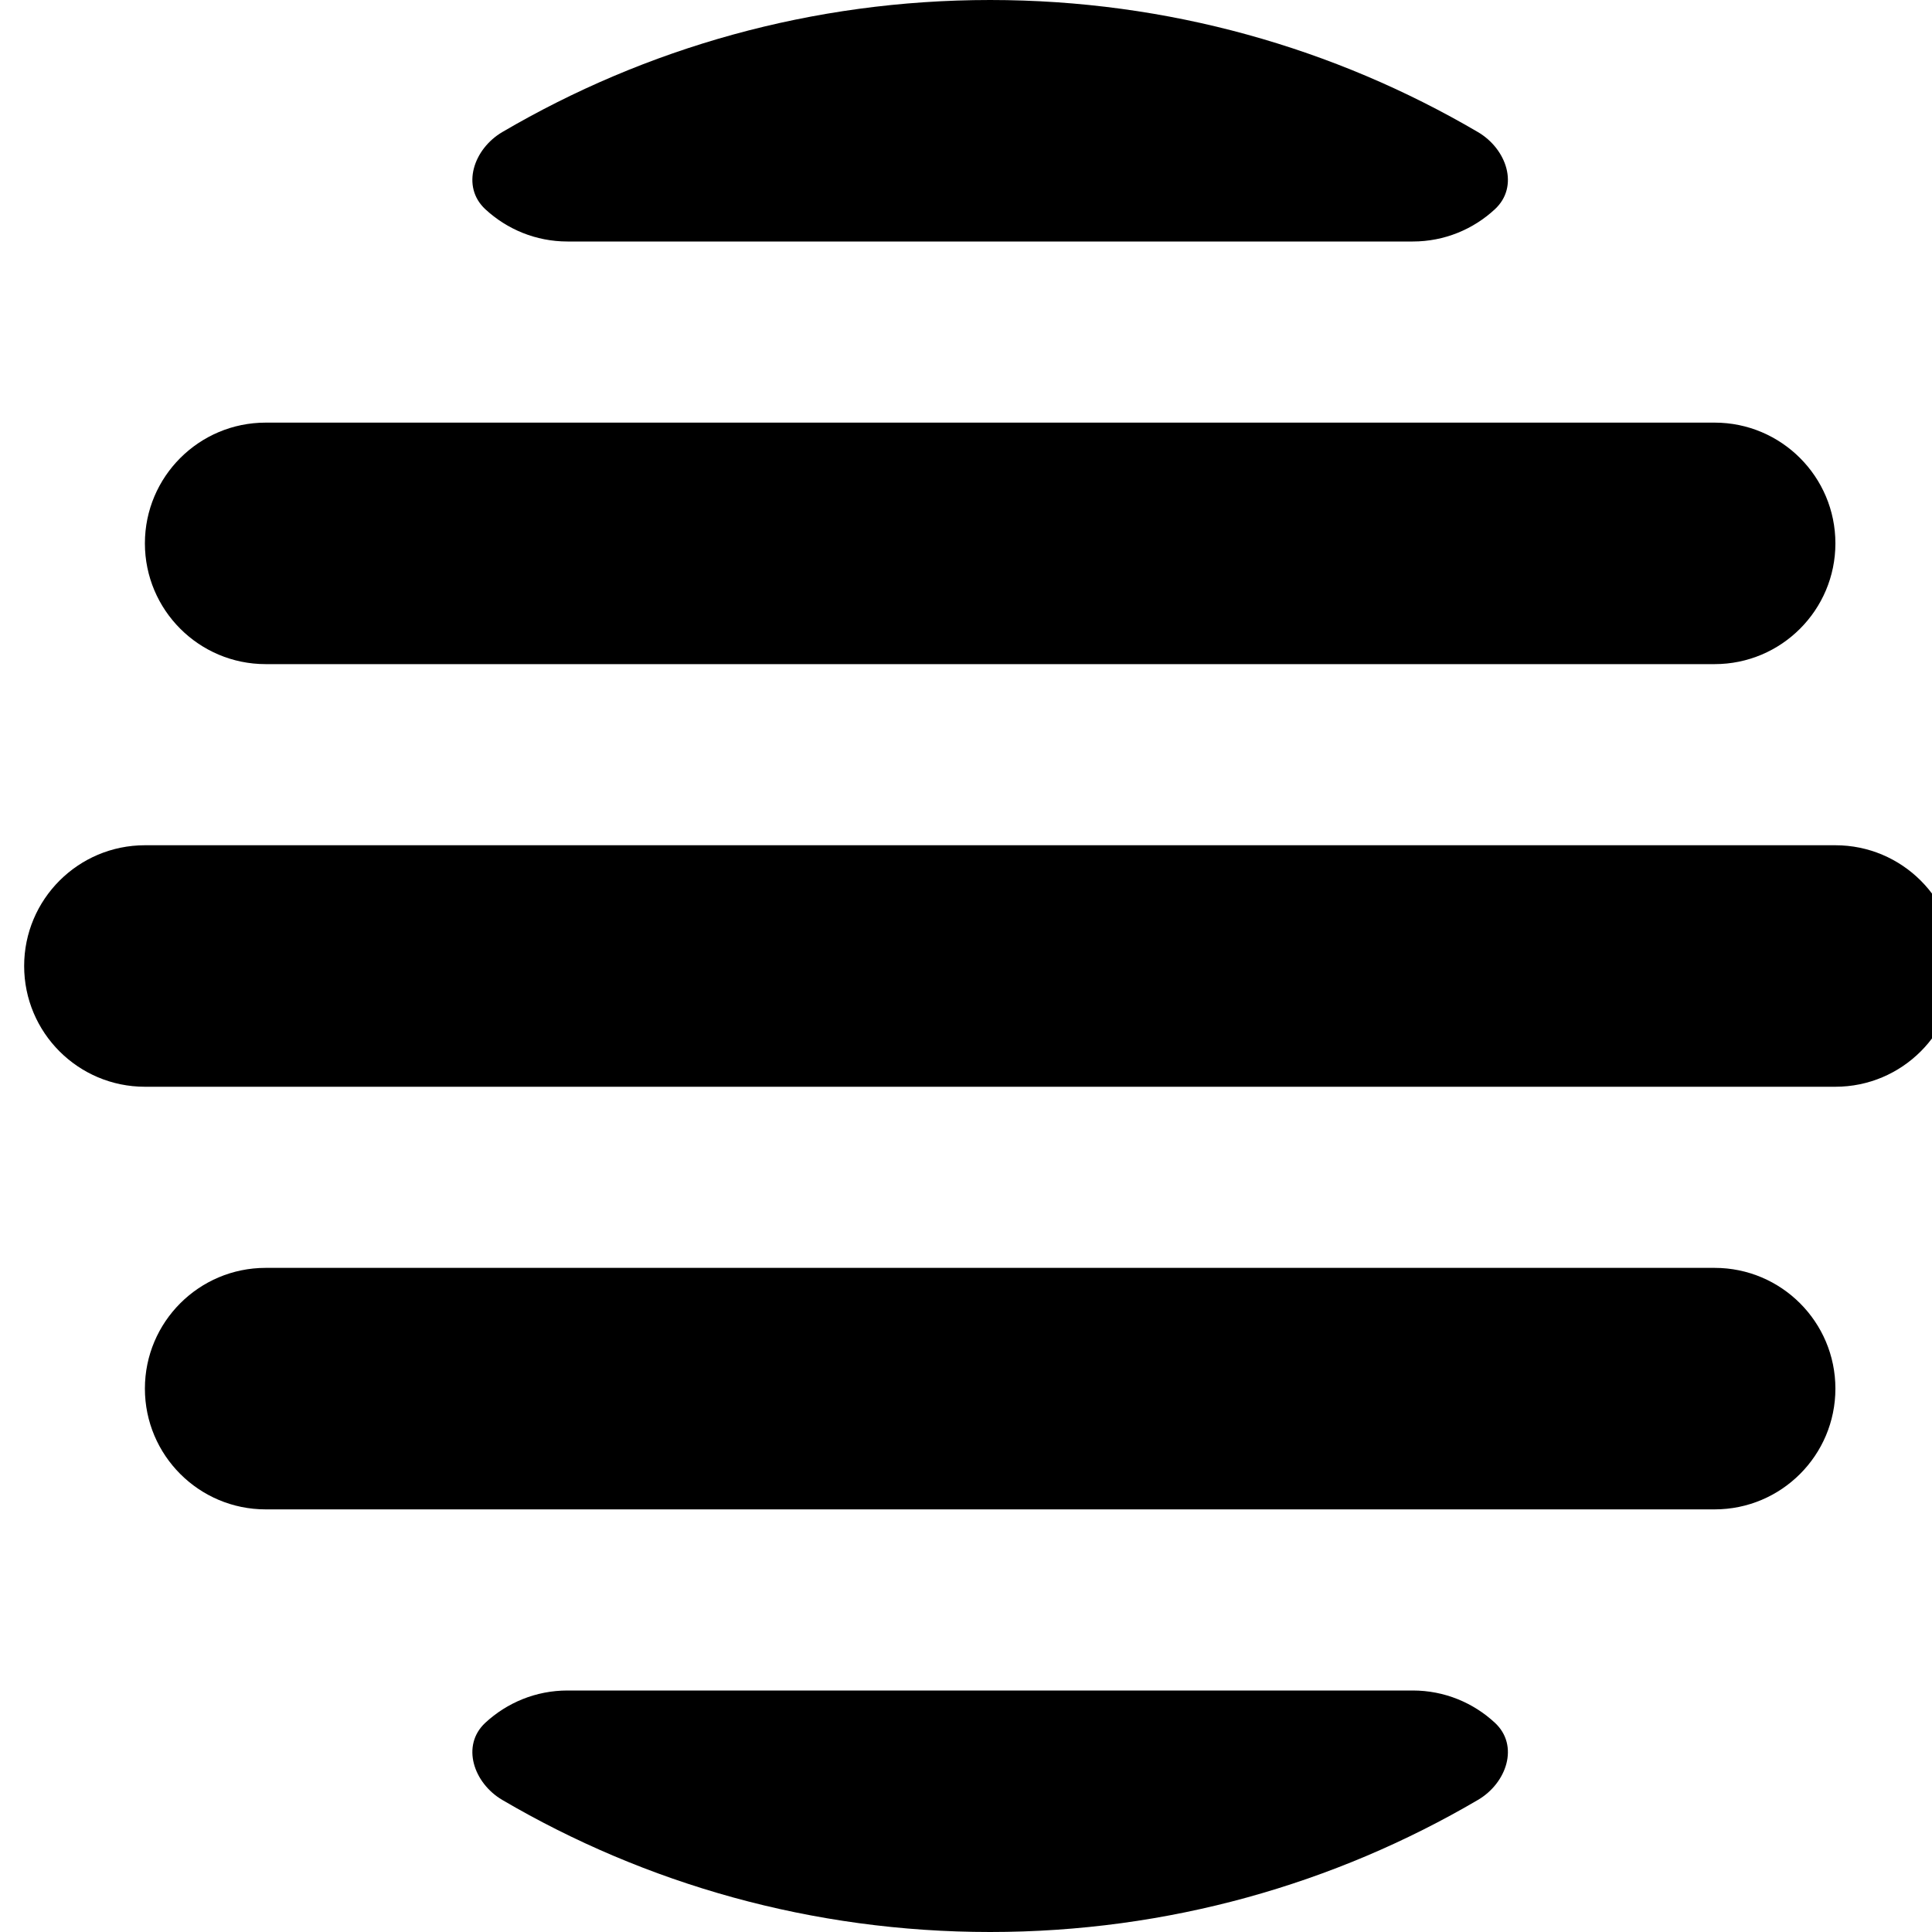 <svg xmlns="http://www.w3.org/2000/svg" fill="none" preserveAspectRatio="xMidYMid meet" viewBox="0 0 20 20">
    <path
        d="M10.25 0C8.408 0 6.682 0.498 5.2 1.367C4.902 1.542 4.771 1.931 5.024 2.166C5.248 2.373 5.546 2.5 5.875 2.5H14.625C14.953 2.5 15.252 2.373 15.475 2.166C15.729 1.931 15.598 1.542 15.299 1.367C13.817 0.498 12.092 0 10.25 0Z"
        fill="currentColor"
    ></path>
    <path
        d="M20.25 10C20.25 9.31 19.69 8.75 19 8.75H1.5C0.81 8.75 0.25 9.31 0.25 10C0.25 10.69 0.81 11.25 1.5 11.25H19C19.69 11.25 20.25 10.69 20.25 10Z"
        fill="currentColor"
    ></path>
    <path
        d="M15.475 17.834C15.729 18.069 15.598 18.458 15.299 18.633C13.817 19.502 12.092 20 10.25 20C8.408 20 6.682 19.502 5.2 18.633C4.902 18.458 4.771 18.069 5.024 17.834C5.248 17.627 5.546 17.5 5.875 17.5H14.625C14.953 17.5 15.252 17.627 15.475 17.834Z"
        fill="currentColor"
    ></path>
    <path
        d="M1.5 5.625C1.5 4.935 2.06 4.375 2.75 4.375H17.75C18.44 4.375 19 4.935 19 5.625C19 6.315 18.44 6.875 17.75 6.875H2.75C2.06 6.875 1.5 6.315 1.5 5.625Z"
        fill="currentColor"
    ></path>
    <path
        d="M1.5 14.375C1.5 13.685 2.06 13.125 2.75 13.125H17.75C18.44 13.125 19 13.685 19 14.375C19 15.065 18.44 15.625 17.75 15.625H2.75C2.06 15.625 1.5 15.065 1.5 14.375Z"
        fill="currentColor"
    ></path>
</svg>
